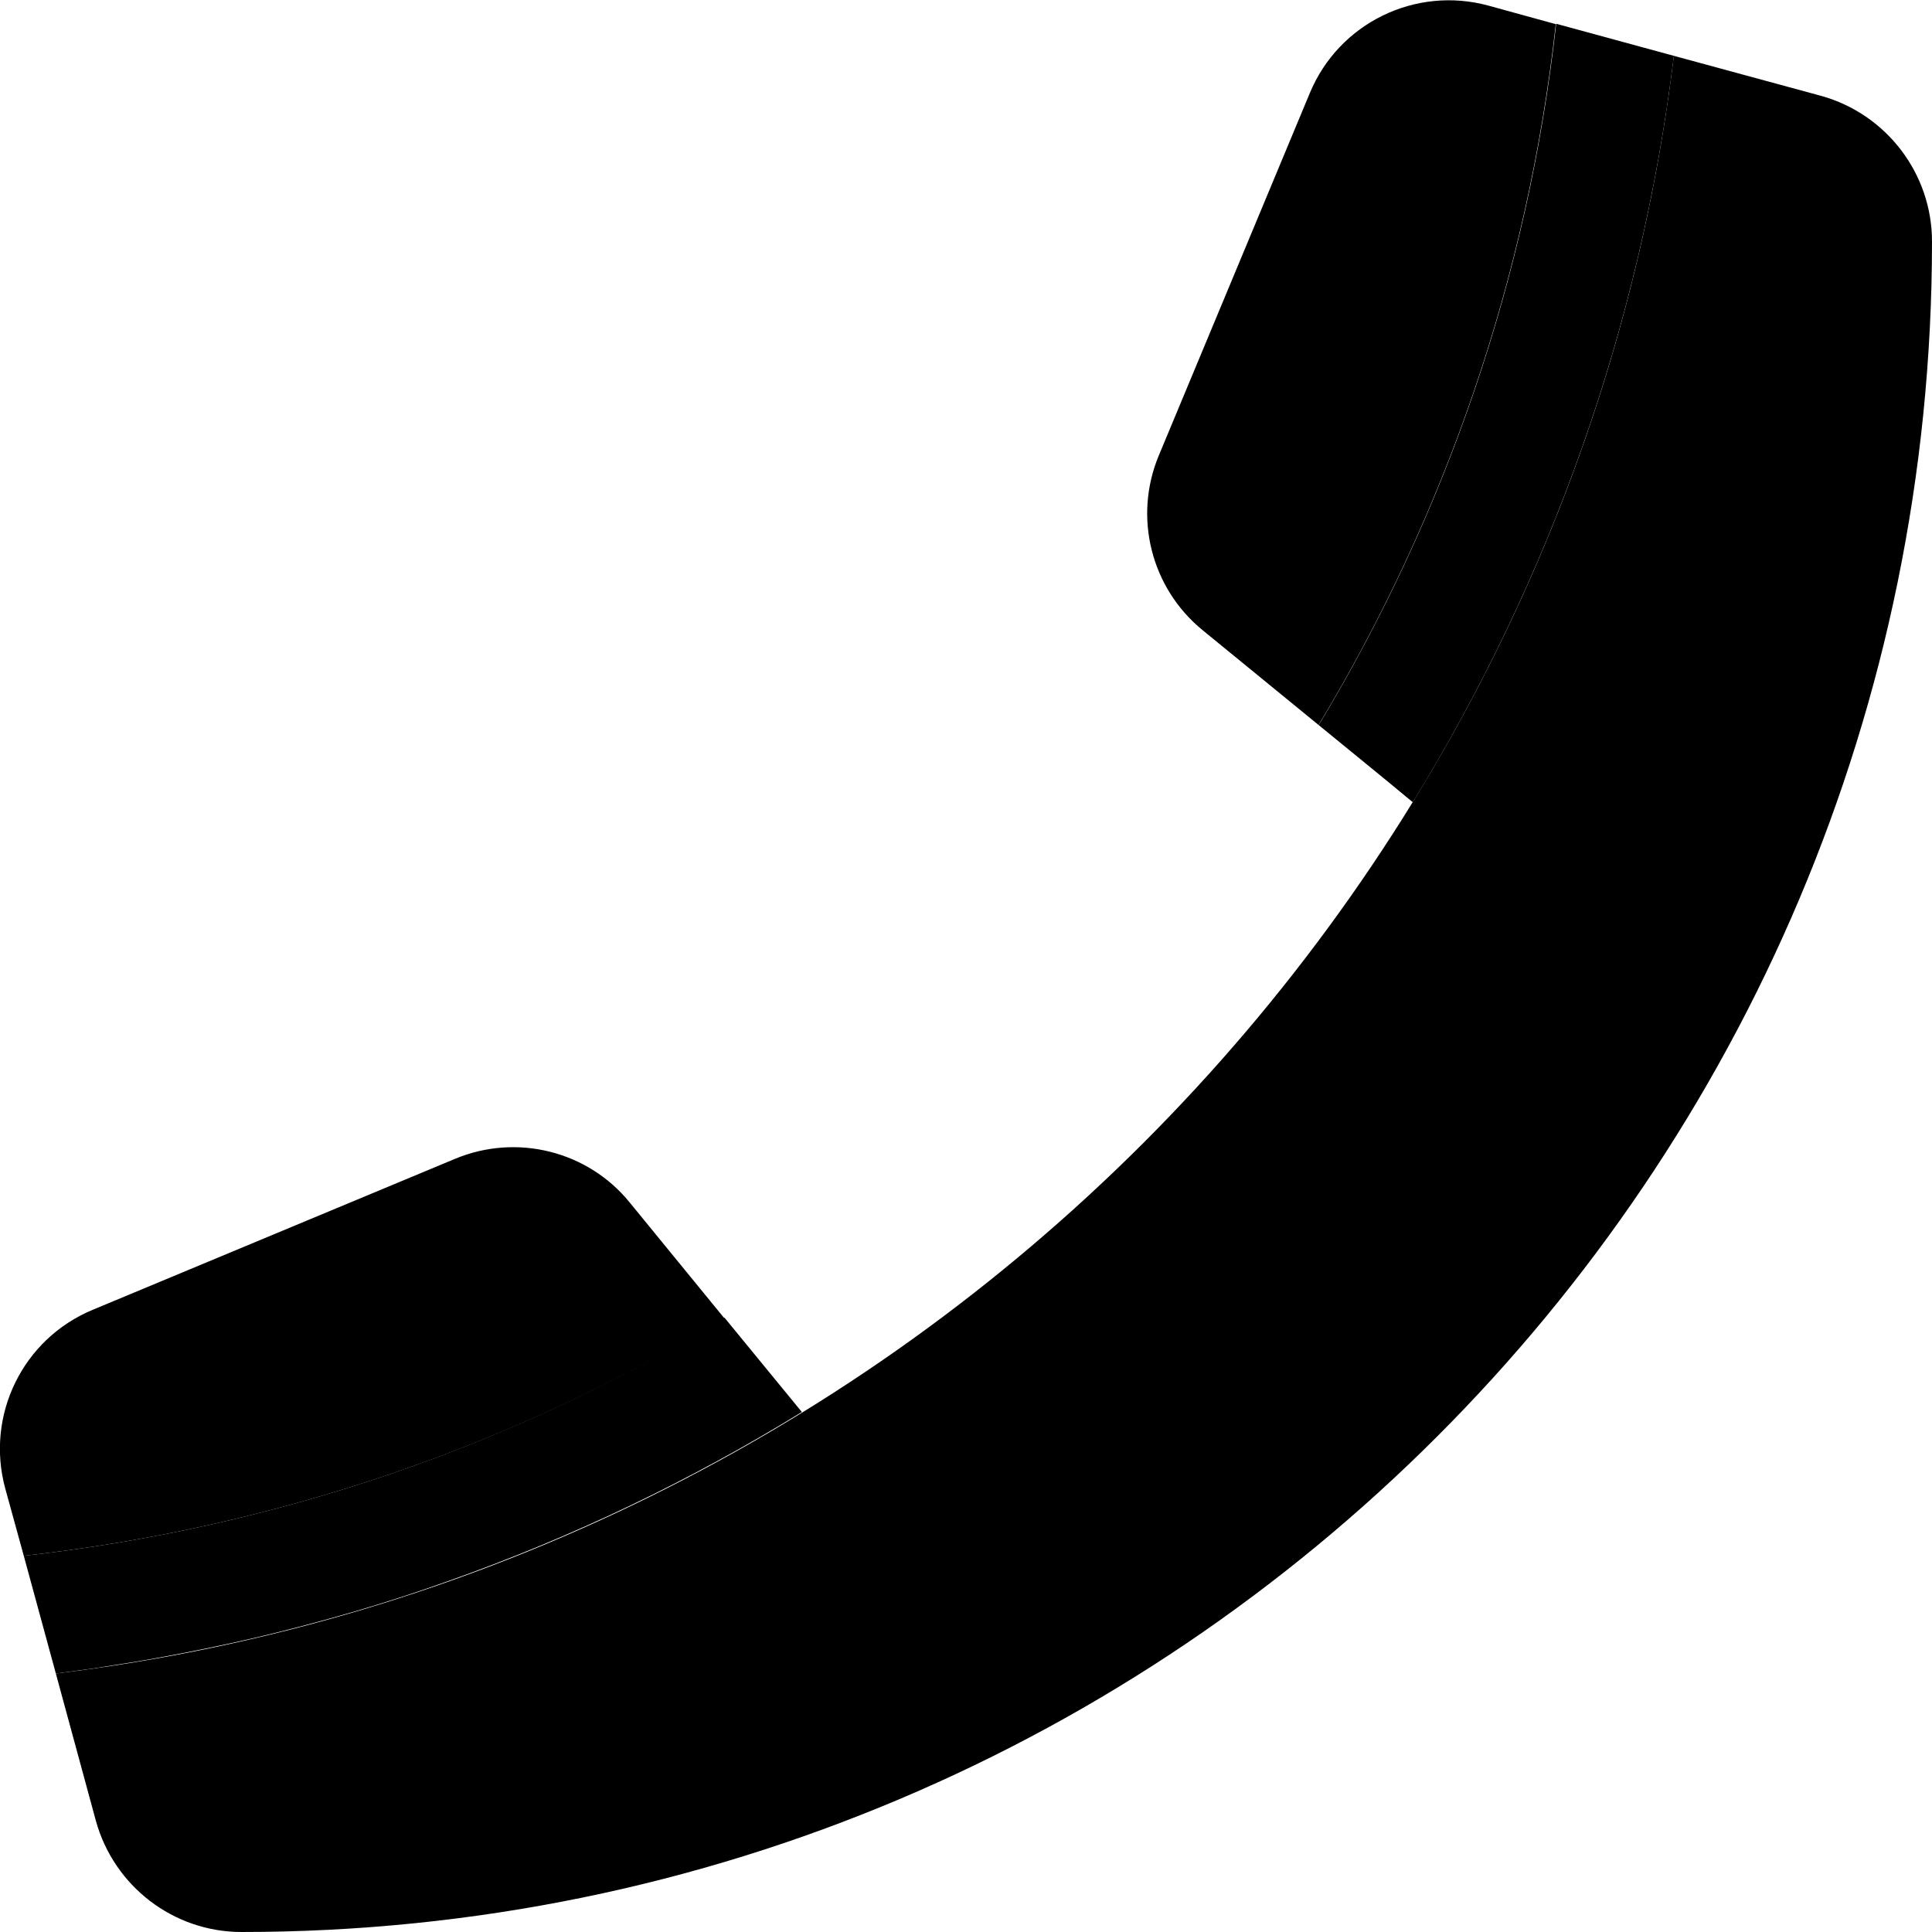<svg xmlns="http://www.w3.org/2000/svg" viewBox="0 0 512 512"><path class="pr-icon-duotone-secondary" d="M6.3 412.3l8.5 31.2c2.2-.3 4.5-.6 6.7-.9c2.2-.3 4.5-.6 6.7-1c4.5-.7 8.9-1.4 13.3-2.2c8.8-1.6 17.6-3.4 26.2-5.4c17.3-4.1 34.3-9 50.8-14.9c33.1-11.7 64.6-26.8 94-44.9l-20.5-25C136.7 382.8 73.7 404.8 6.3 412.3zM349.4 192.1c8.3 6.8 16.7 13.6 25 20.5c36.2-58.9 60.4-125.9 69.2-197.8c-10.4-2.8-20.8-5.7-31.2-8.5c-7.5 67.4-29.5 130.4-62.9 185.8z"/><path class="pr-icon-duotone-primary" d="M443.6 14.8l39 10.6C499.9 30.2 512 46 512 64c0 247.4-200.6 448-448 448c-18 0-33.8-12.1-38.6-29.5l-10.6-39c224-27.2 401.6-204.8 428.8-428.8zM6.3 412.3L1.4 394.5c-5.3-19.4 4.6-39.7 23.2-47.4l96-40c16.3-6.8 35.2-2.1 46.3 11.6l25.1 30.7C136.7 382.8 73.7 404.8 6.3 412.3zM349.4 192.1L318.7 167c-13.7-11.2-18.4-30-11.6-46.3l40-96c7.7-18.6 28-28.5 47.4-23.2l17.8 4.9c-7.5 67.4-29.5 130.4-62.9 185.8z"/></svg>
